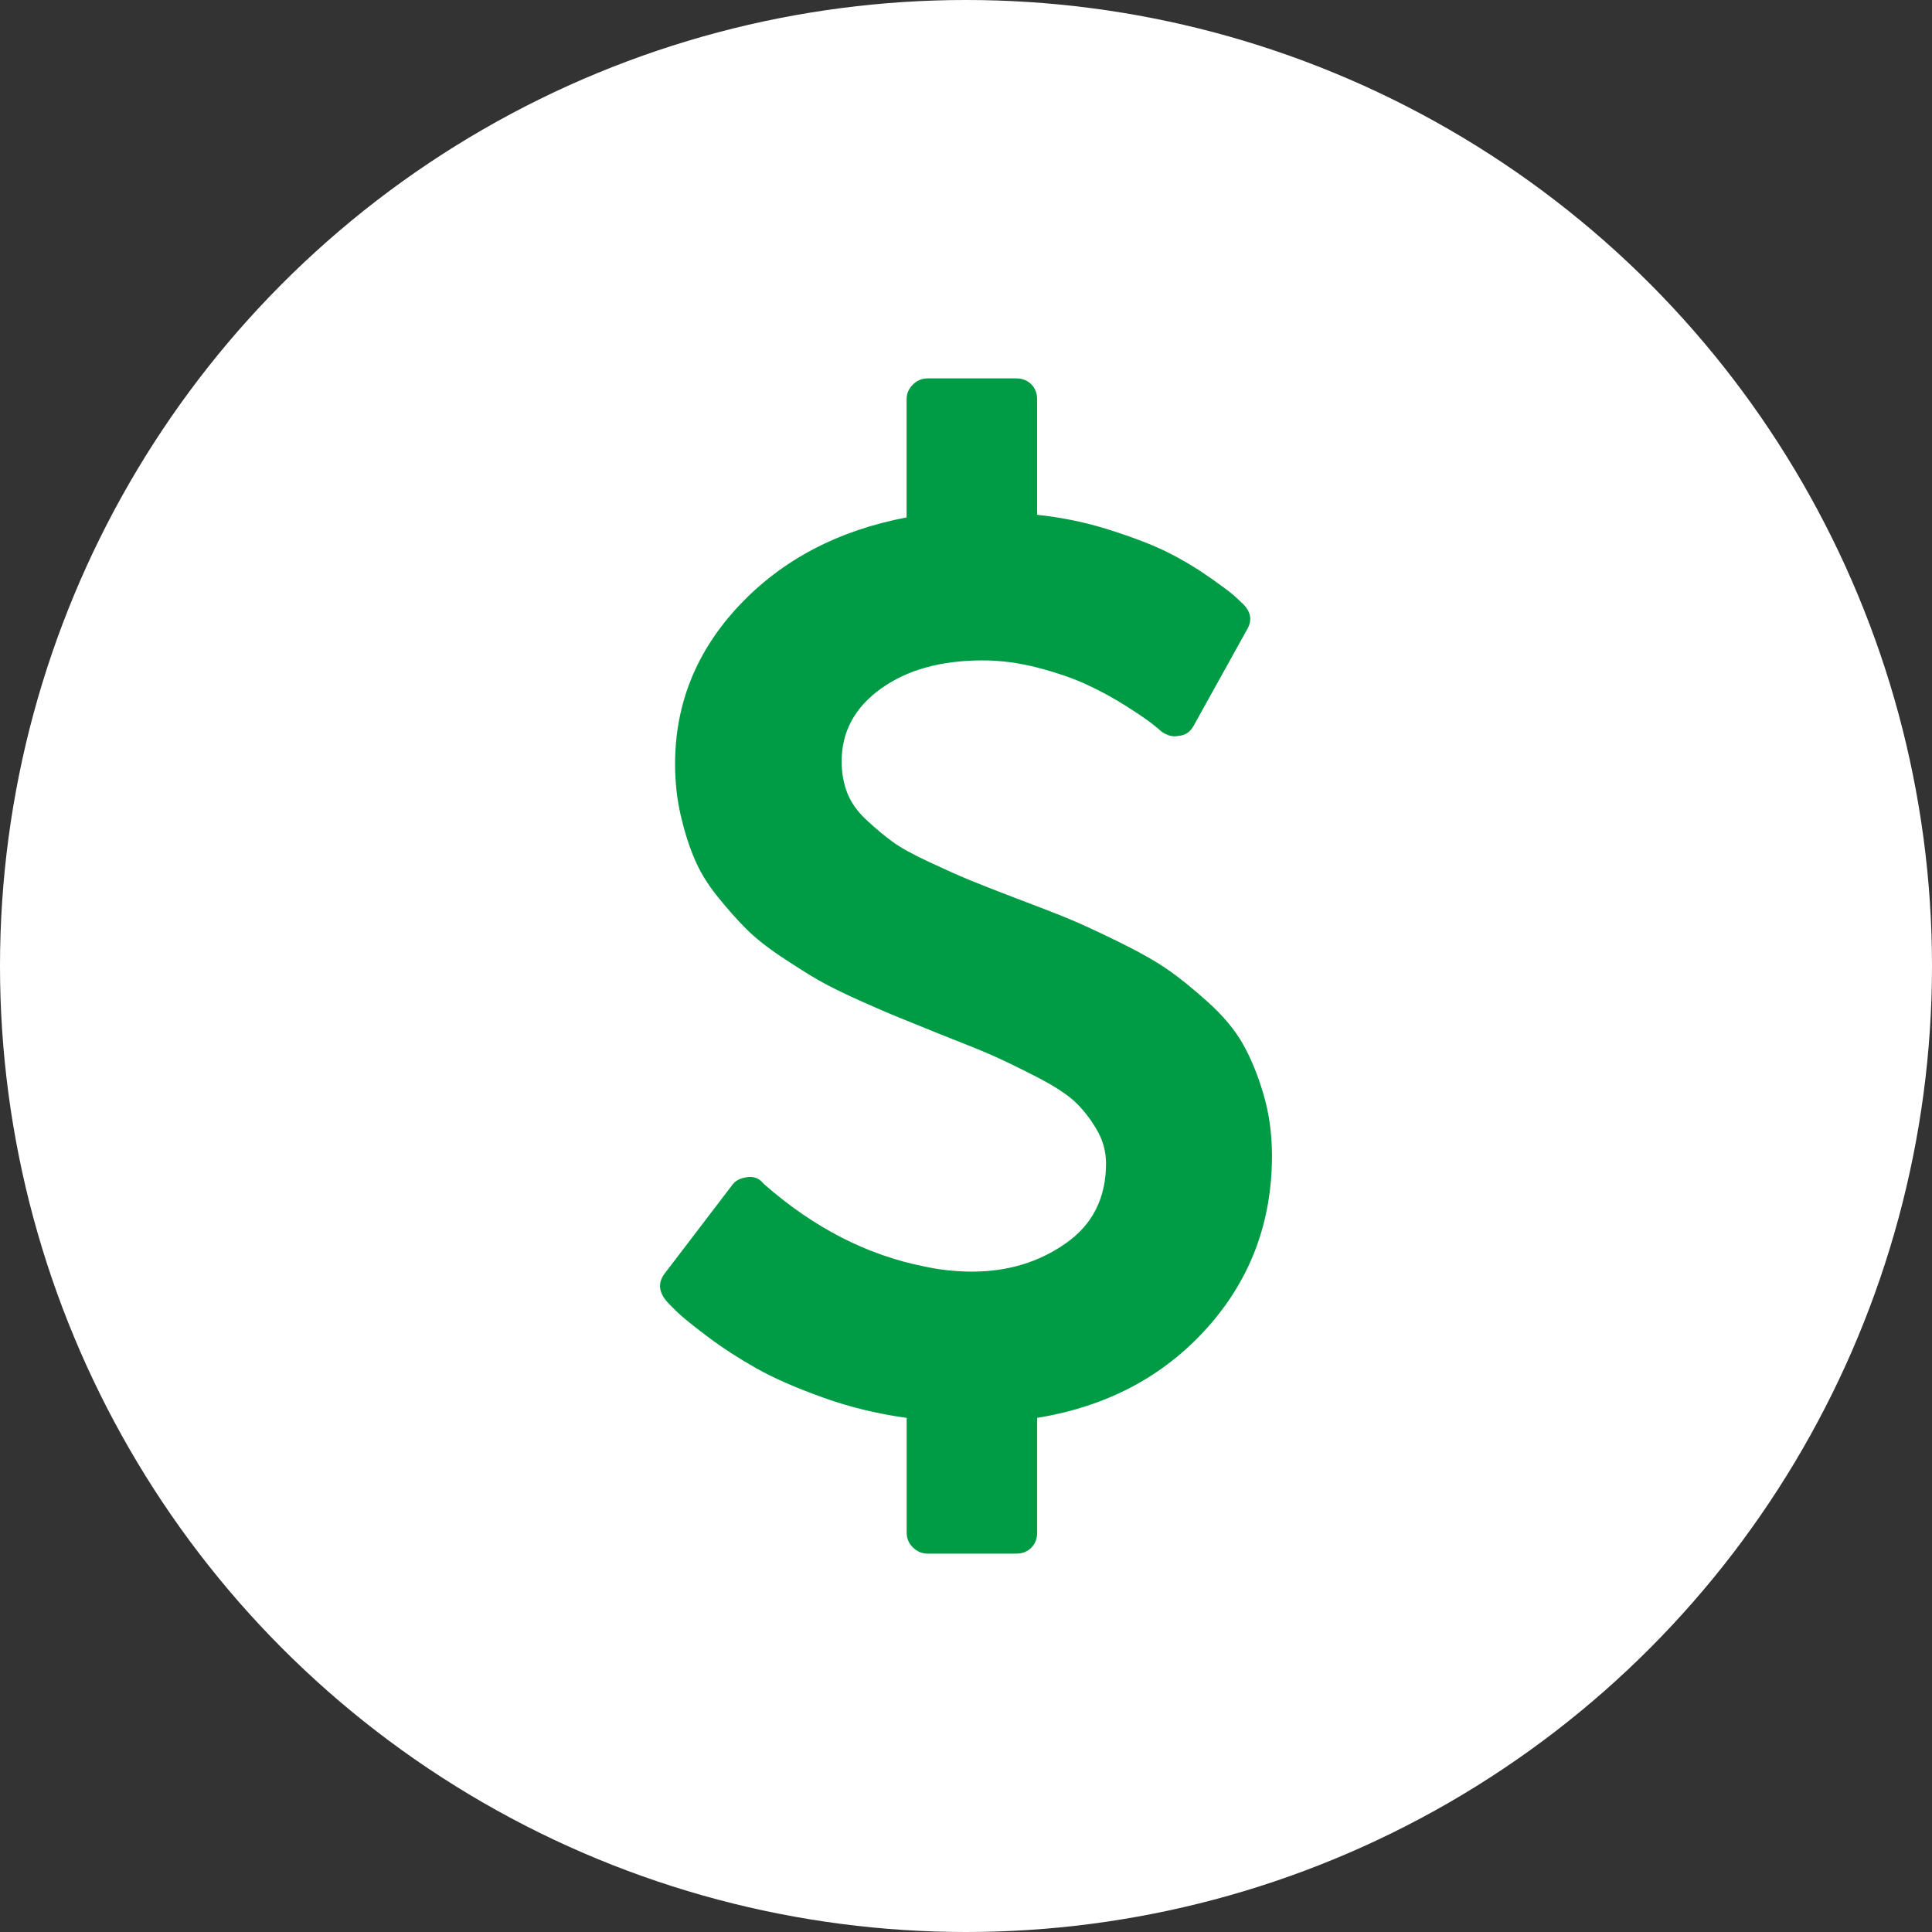 <?xml version="1.0" encoding="utf-8"?>
<!-- Generator: Adobe Illustrator 22.0.1, SVG Export Plug-In . SVG Version: 6.00 Build 0)  -->
<svg version="1.1" id="Capa_1" xmlns="http://www.w3.org/2000/svg" xmlns:xlink="http://www.w3.org/1999/xlink" x="0px" y="0px"
	 viewBox="0 0 192 192" enable-background="new 0 0 192 192" xml:space="preserve">
<rect x="0" y="0" width="192" height="192" fill="#333333" stroke="none"/>
<circle fill="#FFFFFF" cx="96" cy="96" r="96"/>
<path fill="#009C45" d="M125.553,108.708c-0.563-1.91-1.25-3.571-2.051-4.985c-0.805-1.41-1.957-2.789-3.457-4.136
	c-1.496-1.348-2.844-2.434-4.039-3.258c-1.195-0.828-2.836-1.75-4.922-2.774c-2.086-1.019-3.734-1.781-4.953-2.281
	c-1.215-0.5-2.977-1.184-5.277-2.051c-2.043-0.781-3.563-1.379-4.567-1.793c-0.996-0.414-2.312-1-3.941-1.761
	c-1.629-0.758-2.848-1.434-3.649-2.02c-0.804-0.586-1.664-1.301-2.574-2.148c-0.914-0.848-1.554-1.75-1.926-2.707
	c-0.367-0.954-0.554-1.996-0.554-3.129c0-2.953,1.304-5.364,3.914-7.235c2.605-1.867,5.973-2.8,10.101-2.8
	c1.825,0,3.684,0.25,5.575,0.75c1.886,0.5,3.507,1.062,4.851,1.695c1.352,0.629,2.621,1.324,3.817,2.086
	c1.195,0.758,2.043,1.336,2.543,1.726c0.5,0.391,0.816,0.653,0.945,0.782c0.566,0.433,1.148,0.586,1.758,0.457
	c0.652-0.043,1.152-0.391,1.5-1.043l5.281-9.516c0.519-0.871,0.41-1.695-0.328-2.477c-0.262-0.261-0.586-0.566-0.977-0.914
	c-0.39-0.347-1.238-0.976-2.543-1.89c-1.304-0.91-2.683-1.727-4.136-2.446c-1.457-0.714-3.348-1.441-5.672-2.179
	c-2.325-0.742-4.727-1.238-7.203-1.5V39.688c0-0.609-0.196-1.109-0.586-1.5c-0.391-0.39-0.891-0.586-1.5-0.586h-8.801
	c-0.563,0-1.051,0.207-1.465,0.621c-0.414,0.41-0.621,0.899-0.621,1.465v11.731c-6.82,1.304-12.359,4.214-16.621,8.734
	c-4.254,4.52-6.387,9.777-6.387,15.773c0,1.782,0.188,3.477,0.555,5.082c0.371,1.61,0.828,3.055,1.371,4.336
	c0.543,1.282,1.312,2.543,2.312,3.782c1,1.238,1.946,2.3,2.836,3.191c0.891,0.891,2.055,1.816,3.489,2.77
	c1.433,0.957,2.66,1.73,3.679,2.316c1.024,0.586,2.379,1.258,4.074,2.02c1.696,0.757,3.032,1.335,4.008,1.726
	c0.981,0.391,2.317,0.934,4.012,1.629c2.344,0.914,4.082,1.617,5.215,2.117c1.129,0.5,2.562,1.195,4.301,2.086
	c1.738,0.891,3.007,1.707,3.812,2.445c0.805,0.739,1.531,1.649,2.184,2.739c0.652,1.086,0.98,2.234,0.98,3.453
	c0,3.433-1.336,6.082-4.012,7.949c-2.671,1.871-5.765,2.805-9.285,2.805c-1.609,0-3.215-0.172-4.824-0.524
	c-5.648-1.129-10.926-3.843-15.836-8.144l-0.133-0.133c-0.39-0.477-0.914-0.672-1.562-0.586c-0.695,0.09-1.195,0.348-1.5,0.785
	l-6.715,8.797c-0.652,0.871-0.605,1.762,0.133,2.672c0.215,0.262,0.598,0.652,1.14,1.176c0.543,0.519,1.555,1.336,3.032,2.445
	c1.476,1.109,3.082,2.148,4.82,3.129c1.738,0.976,3.945,1.941,6.617,2.898c2.672,0.957,5.442,1.629,8.313,2.02v11.406
	c0,0.567,0.203,1.055,0.617,1.469c0.414,0.41,0.902,0.617,1.469,0.617h8.797c0.609,0,1.109-0.195,1.5-0.586
	c0.39-0.39,0.585-0.89,0.585-1.5v-11.406c6.911-1.129,12.528-4.094,16.852-8.899c4.32-4.8,6.484-10.523,6.484-17.171
	C126.404,112.665,126.123,110.622,125.553,108.708L125.553,108.708z M125.553,108.708"/>
</svg>
